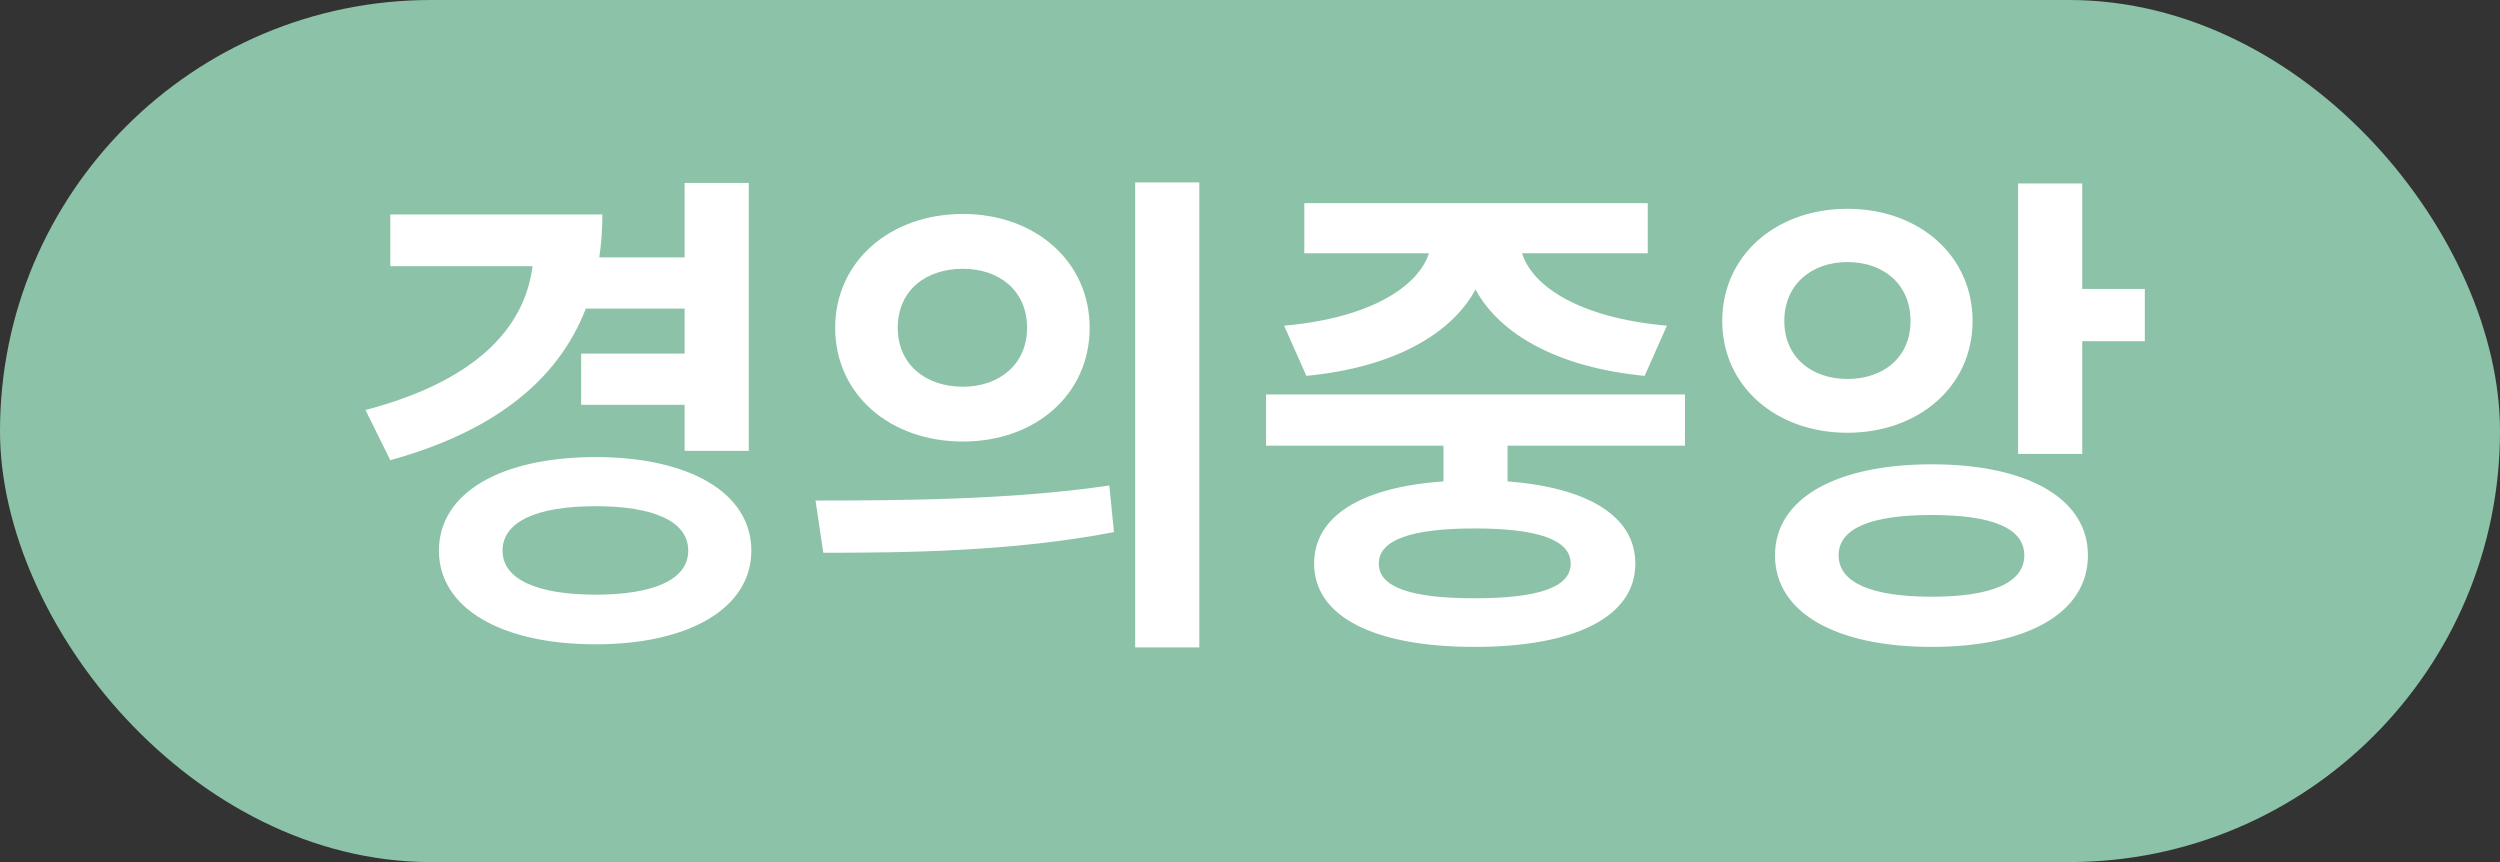 <svg width="58" height="20" viewBox="0 0 58 20" fill="none" xmlns="http://www.w3.org/2000/svg">
<rect x="0" y="0" width="58" height="20" fill="#333333" stroke="none"/>
<rect width="58" height="20" rx="10" fill="#8CC2A7"/>
<path d="M13.483 8.204H15.883V7.16H13.591C12.931 8.864 11.407 10.028 9.055 10.676L8.479 9.512C10.951 8.864 12.163 7.676 12.355 6.176H9.055V4.976H13.975C13.975 5.324 13.951 5.66 13.903 5.972H15.883V4.244H17.371V10.46H15.883V9.392H13.483V8.204ZM10.183 12.776C10.183 11.432 11.623 10.604 13.819 10.604C15.991 10.604 17.431 11.432 17.431 12.776C17.431 14.108 15.991 14.948 13.819 14.948C11.623 14.948 10.183 14.108 10.183 12.776ZM11.659 12.776C11.659 13.448 12.475 13.796 13.819 13.796C15.163 13.796 15.967 13.448 15.967 12.776C15.967 12.092 15.163 11.744 13.819 11.744C12.475 11.744 11.659 12.092 11.659 12.776ZM22.34 4.964C24.02 4.964 25.28 6.068 25.28 7.604C25.28 9.152 24.02 10.244 22.34 10.244C20.648 10.244 19.376 9.152 19.376 7.604C19.376 6.068 20.648 4.964 22.34 4.964ZM18.92 11.612C20.816 11.612 23.468 11.6 25.736 11.264L25.844 12.344C23.504 12.8 20.96 12.824 19.1 12.824L18.92 11.612ZM20.828 7.604C20.828 8.456 21.476 8.972 22.34 8.972C23.18 8.972 23.828 8.456 23.828 7.604C23.828 6.74 23.18 6.236 22.34 6.236C21.476 6.236 20.828 6.74 20.828 7.604ZM26.336 15.02V4.232H27.824V15.02H26.336ZM29.372 9.152H39.092V10.34H34.976V11.168C36.836 11.312 37.94 11.972 37.94 13.076C37.94 14.312 36.536 15.008 34.208 15.008C31.892 15.008 30.488 14.312 30.488 13.076C30.488 11.96 31.604 11.3 33.488 11.168V10.34H29.372V9.152ZM29.792 7.556C31.808 7.376 32.9 6.644 33.152 5.876H30.26V4.712H38.228V5.876H35.312C35.552 6.644 36.644 7.376 38.672 7.556L38.156 8.72C36.152 8.528 34.796 7.76 34.232 6.716C33.668 7.76 32.312 8.528 30.308 8.72L29.792 7.556ZM31.988 13.076C31.988 13.628 32.744 13.88 34.208 13.88C35.684 13.88 36.44 13.628 36.44 13.076C36.44 12.524 35.684 12.26 34.208 12.26C32.744 12.26 31.988 12.524 31.988 13.076ZM42.86 4.844C44.516 4.844 45.764 5.924 45.764 7.448C45.764 8.96 44.516 10.04 42.86 10.04C41.204 10.04 39.956 8.96 39.956 7.448C39.956 5.924 41.204 4.844 42.86 4.844ZM41.18 12.884C41.18 11.564 42.596 10.772 44.816 10.772C47.036 10.772 48.44 11.564 48.44 12.884C48.44 14.216 47.036 15.008 44.816 15.008C42.596 15.008 41.18 14.216 41.18 12.884ZM41.396 7.448C41.396 8.288 42.032 8.792 42.86 8.792C43.7 8.792 44.324 8.288 44.324 7.448C44.324 6.596 43.7 6.08 42.86 6.08C42.032 6.08 41.396 6.596 41.396 7.448ZM42.656 12.884C42.656 13.52 43.424 13.844 44.816 13.844C46.208 13.844 46.964 13.52 46.964 12.884C46.964 12.248 46.208 11.948 44.816 11.948C43.424 11.948 42.656 12.248 42.656 12.884ZM46.82 10.532V4.256H48.308V6.704H49.76V7.916H48.308V10.532H46.82Z" fill="white"/>
</svg>
